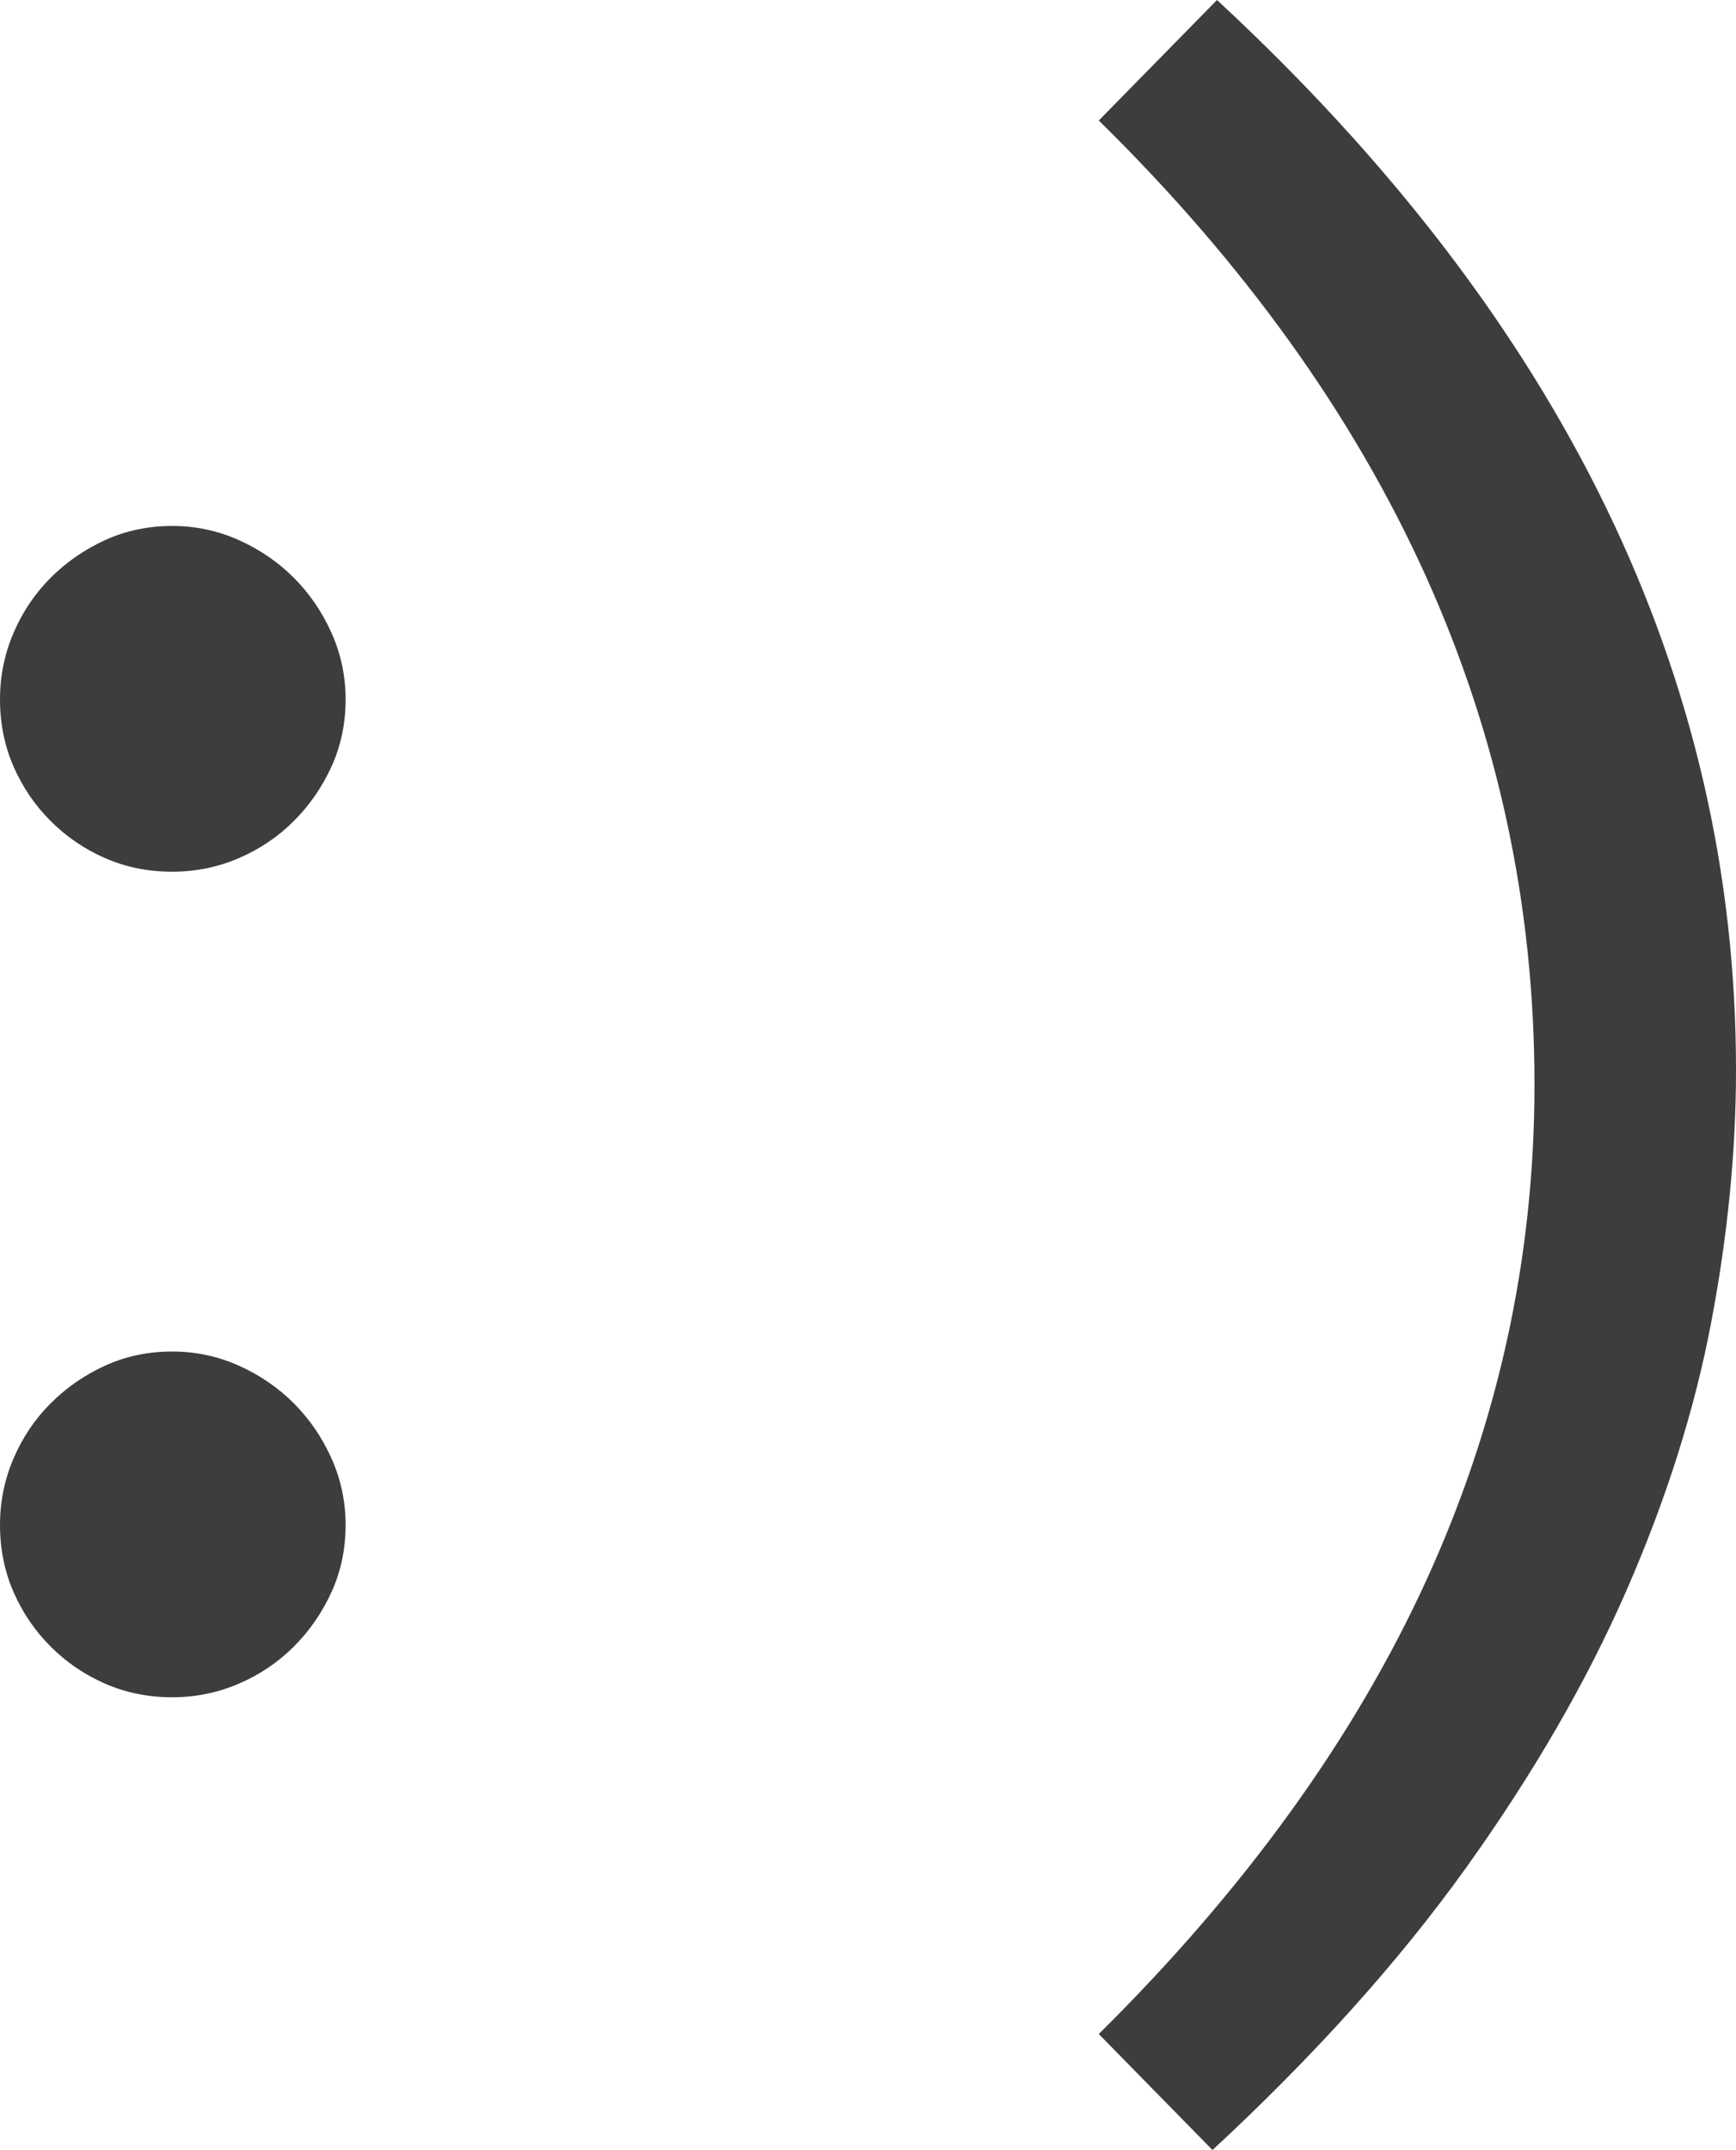 <?xml version="1.0" encoding="utf-8"?>
<!-- Generator: Adobe Illustrator 16.0.0, SVG Export Plug-In . SVG Version: 6.00 Build 0)  -->
<!DOCTYPE svg PUBLIC "-//W3C//DTD SVG 1.1 Basic//EN" "http://www.w3.org/Graphics/SVG/1.1/DTD/svg11-basic.dtd">
<svg version="1.1" baseProfile="basic" id="Layer_1"
	 xmlns="http://www.w3.org/2000/svg" xmlns:xlink="http://www.w3.org/1999/xlink" x="0px" y="0px" width="92.045px"
	 height="113.953px" viewBox="0 0 92.045 113.953" xml:space="preserve">
<g>
	<path fill="#3D3D3D" d="M9.133,27.876c1.233,0,2.407,0.249,3.521,0.746c1.114,0.498,2.089,1.164,2.925,2
		c0.835,0.836,1.501,1.812,2,2.925c0.497,1.115,0.746,2.289,0.746,3.522c0,1.274-0.249,2.458-0.746,3.552
		c-0.498,1.095-1.164,2.06-2,2.895c-0.836,0.836-1.812,1.492-2.925,1.97c-1.114,0.478-2.289,0.716-3.521,0.716
		c-1.274,0-2.458-0.239-3.552-0.716c-1.095-0.478-2.06-1.134-2.895-1.97c-0.836-0.835-1.493-1.8-1.97-2.895
		C0.239,39.526,0,38.343,0,37.069c0-1.233,0.239-2.407,0.716-3.522c0.478-1.113,1.134-2.089,1.97-2.925
		c0.835-0.835,1.8-1.501,2.895-2C6.675,28.125,7.859,27.876,9.133,27.876z M9.133,71.631c1.233,0,2.407,0.249,3.521,0.746
		c1.114,0.498,2.089,1.164,2.925,2c0.835,0.836,1.501,1.812,2,2.925c0.497,1.114,0.746,2.289,0.746,3.521
		c0,1.274-0.249,2.458-0.746,3.552c-0.498,1.095-1.164,2.06-2,2.895c-0.836,0.836-1.812,1.493-2.925,1.97
		c-1.114,0.478-2.289,0.716-3.521,0.716c-1.274,0-2.458-0.239-3.552-0.716c-1.095-0.477-2.06-1.134-2.895-1.97
		c-0.836-0.835-1.493-1.8-1.97-2.895C0.239,83.281,0,82.098,0,80.823c0-1.233,0.239-2.407,0.716-3.521
		c0.478-1.114,1.134-2.089,1.97-2.925c0.835-0.835,1.8-1.501,2.895-2C6.675,71.88,7.859,71.631,9.133,71.631z"/>
	<path fill="#3D3D3D" d="M64.527,0c18.345,16.993,27.518,35.896,27.518,56.708c0,4.298-0.438,8.755-1.313,13.371
		c-0.876,4.617-2.368,9.342-4.477,14.177c-2.11,4.835-4.945,9.739-8.506,14.714c-3.562,4.974-8.049,9.969-13.461,14.983
		l-6.029-6.148c7.76-7.681,13.55-15.699,17.371-24.056c3.82-8.357,5.73-17.111,5.73-26.265c0-18.942-7.701-35.974-23.101-51.097
		L64.527,0z"/>
</g>
</svg>

